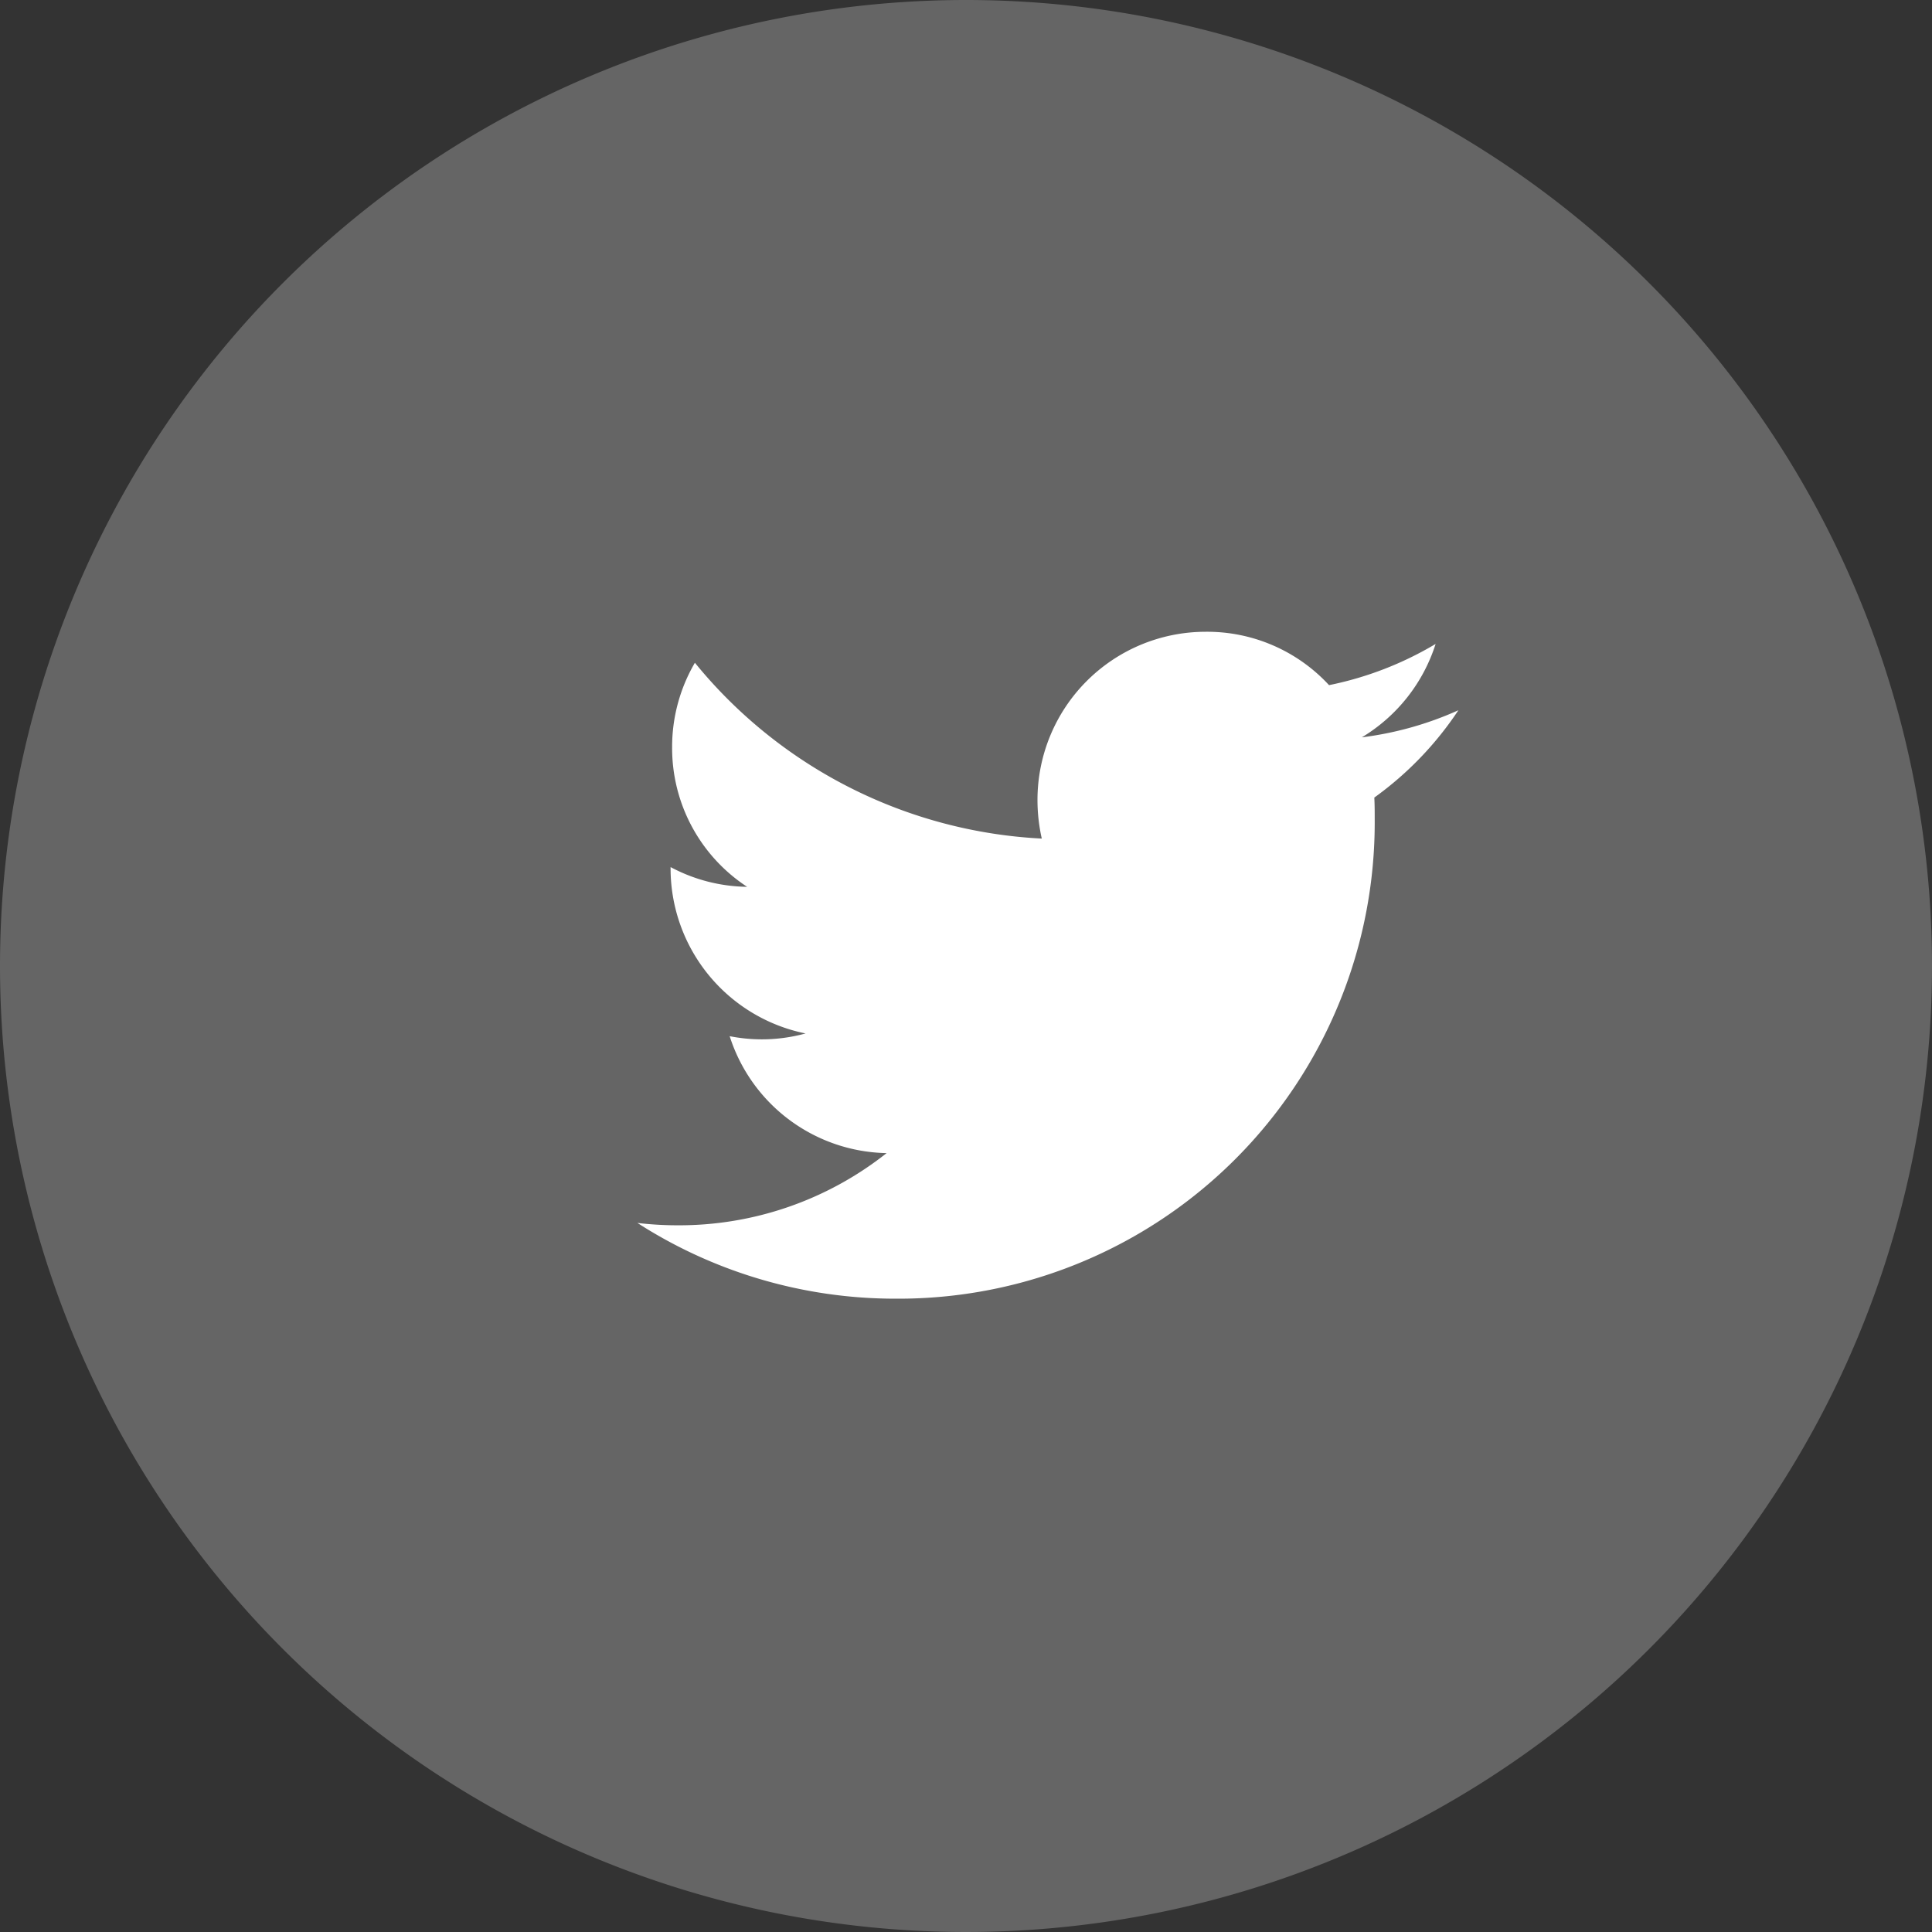 <svg id="twt" xmlns="http://www.w3.org/2000/svg" width="48.944" height="48.944" viewBox="0 0 48.944 48.944">
  <rect x="0" y="0" width="48.944" height="48.944" fill="#333333" stroke="none"/>
  <path id="Path_33012" data-name="Path 33012" d="M24.472,0A24.472,24.472,0,1,1,0,24.472,24.472,24.472,0,0,1,24.472,0Z" fill="#fff" opacity="0.246"/>
  <path id="Path_34992" data-name="Path 34992" d="M262.337-90.512a8.517,8.517,0,0,1-2.446.686,4.273,4.273,0,0,0,1.869-2.366,8.591,8.591,0,0,1-2.7,1.044,4.2,4.2,0,0,0-3.141-1.352,4.26,4.26,0,0,0-4.245,4.265,4.434,4.434,0,0,0,.109.974,12.123,12.123,0,0,1-8.788-4.454,4.219,4.219,0,0,0-.577,2.137,4.2,4.2,0,0,0,1.9,3.539,4.218,4.218,0,0,1-1.939-.5v.03a4.268,4.268,0,0,0,3.42,4.185,4.2,4.2,0,0,1-1.123.149,4.231,4.231,0,0,1-.8-.08,4.255,4.255,0,0,0,3.976,2.962,8.471,8.471,0,0,1-5.3,1.829,8.669,8.669,0,0,1-1.014-.06,12.073,12.073,0,0,0,6.541,1.919,12.065,12.065,0,0,0,12.138-12.138c0-.189,0-.368-.01-.557A8.521,8.521,0,0,0,262.337-90.512Z" transform="translate(-225.391 108.505)" fill="#fff"/>
</svg>

